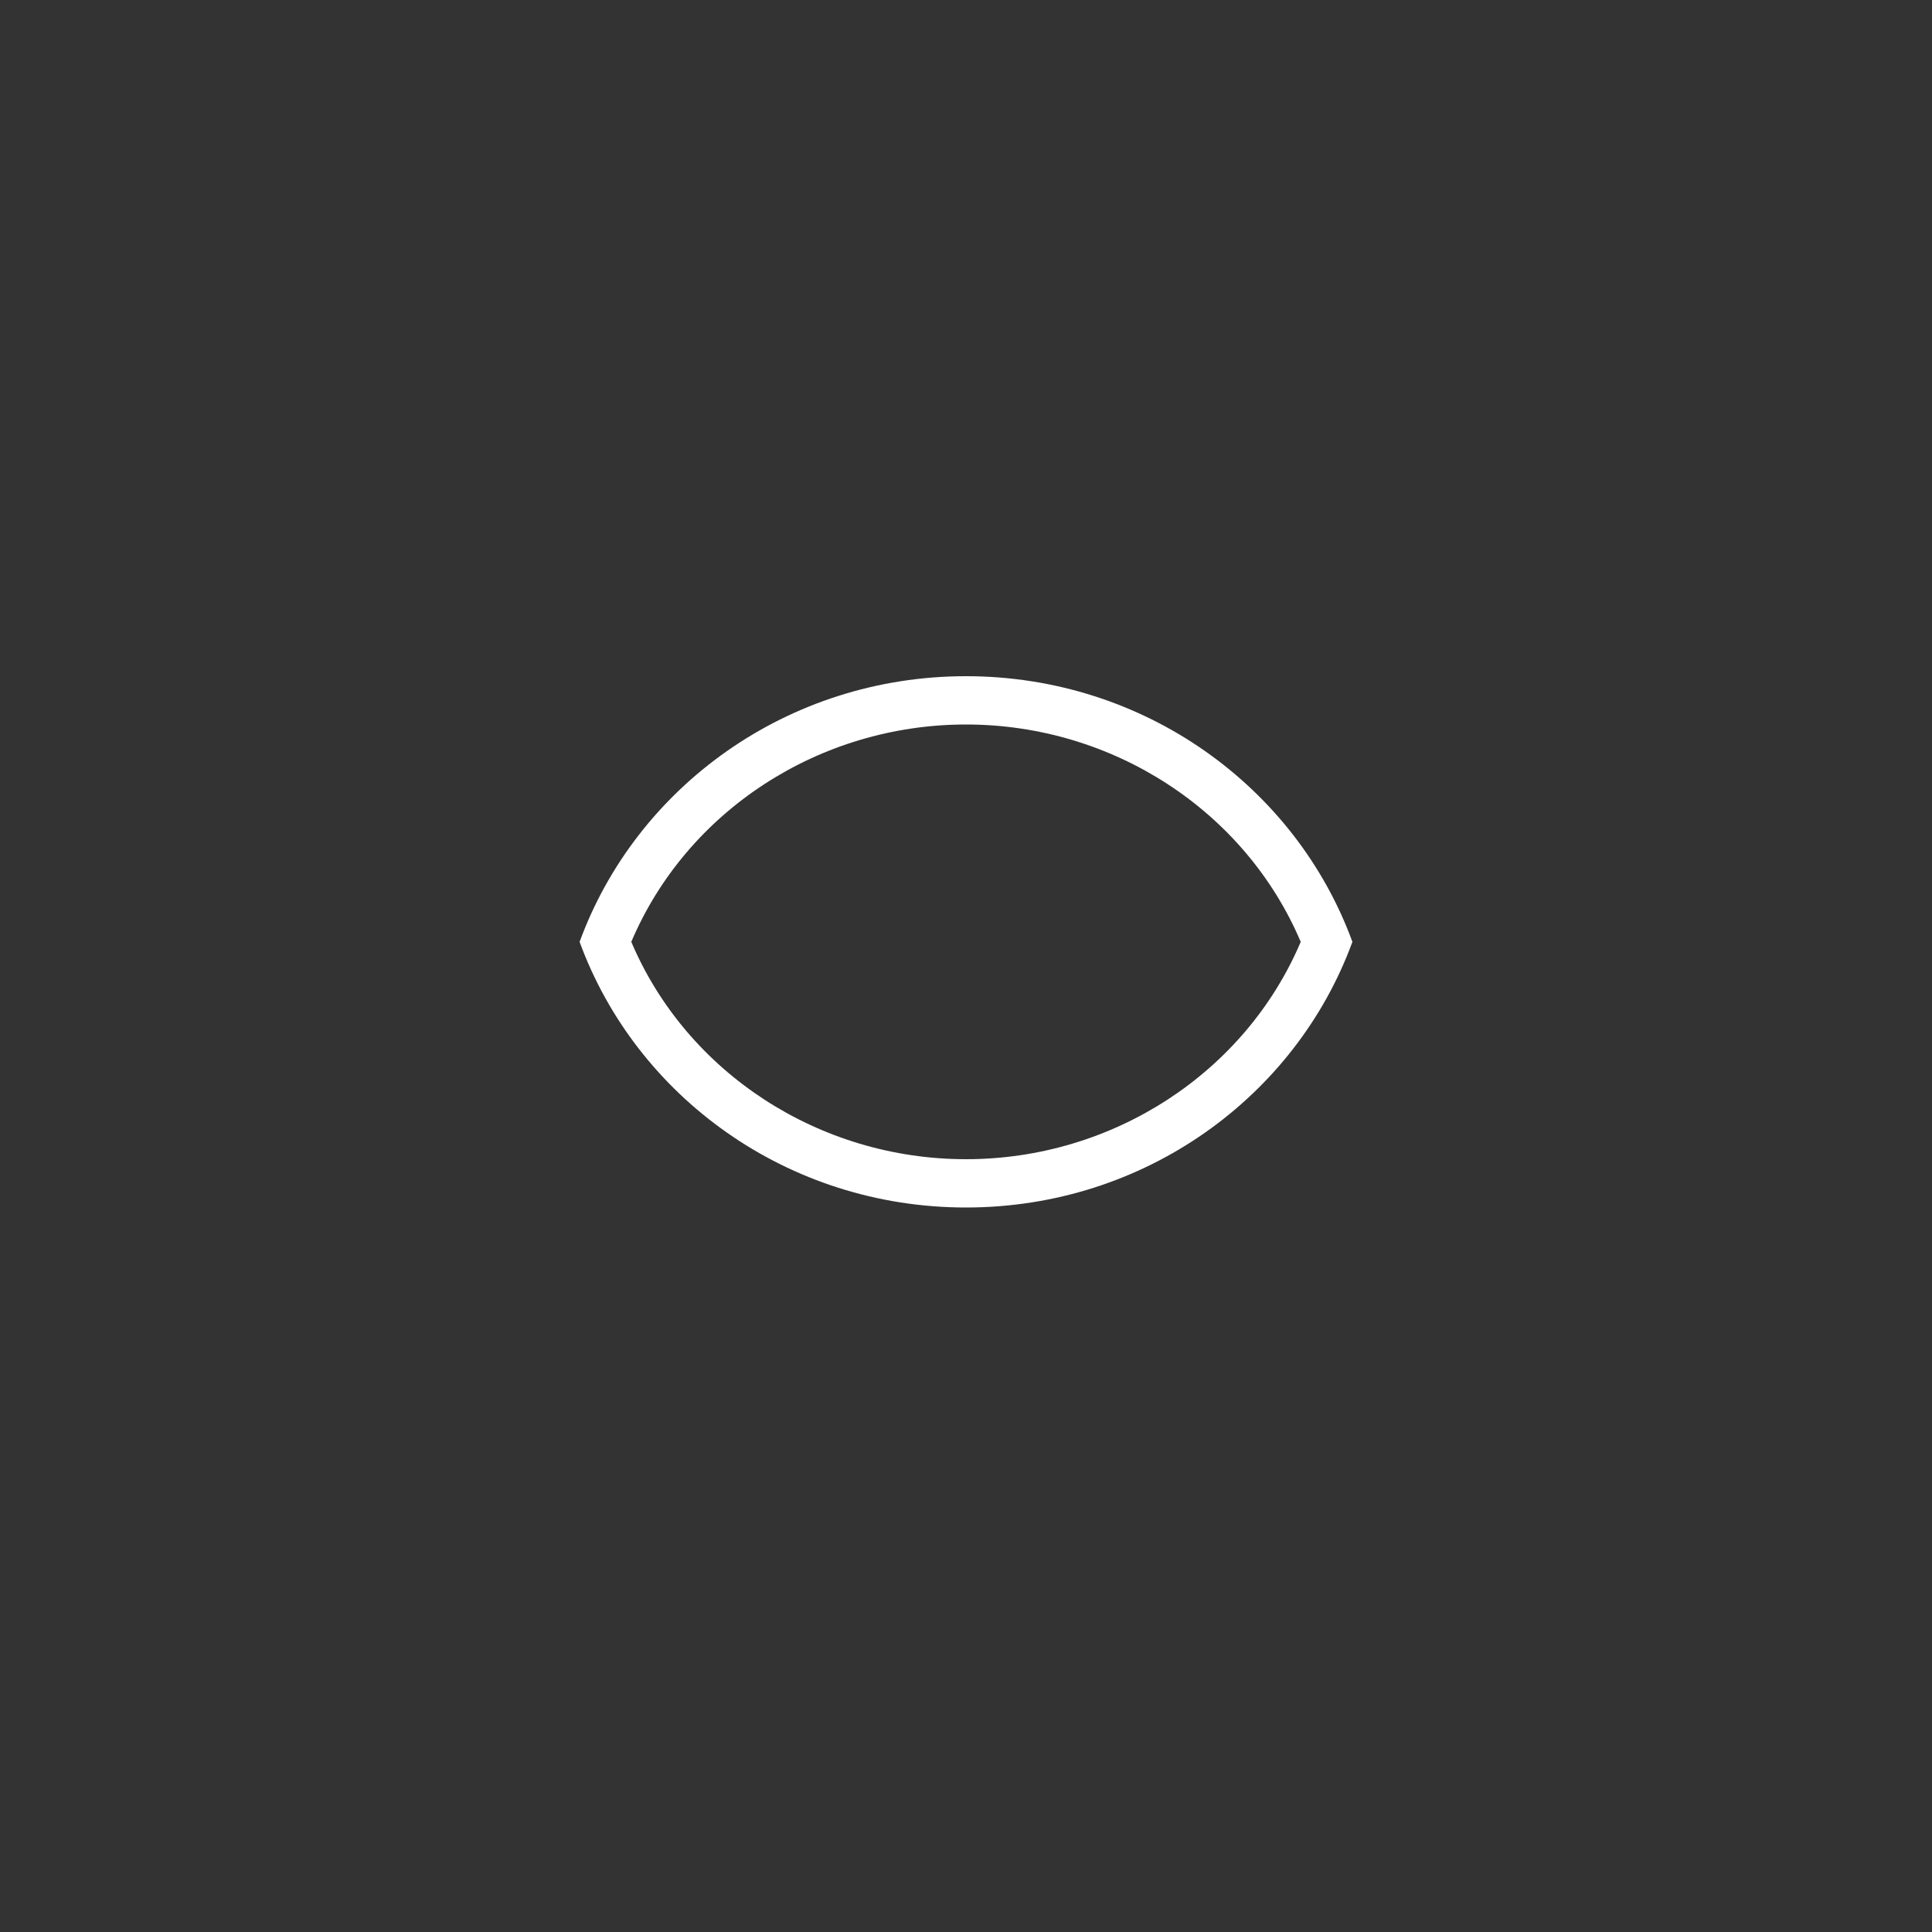 <svg width="40" height="40" viewBox="0 0 40 40" fill="none" xmlns="http://www.w3.org/2000/svg">
<rect x="0" y="0" width="40" height="40" fill="#333333" stroke="none"/>
<path d="M20 15C23.04 15 25.78 16.79 26.93 19.5C25.78 22.21 23.04 24 20 24C16.96 24 14.22 22.21 13.07 19.5C14.22 16.79 16.96 15 20 15ZM20 14C16.3 14 13.17 16.3 12 19.5C13.17 22.7 16.3 25 20 25C23.7 25 26.83 22.7 28 19.5C26.83 16.3 23.7 14 20 14Z" fill="white"/>
</svg>
